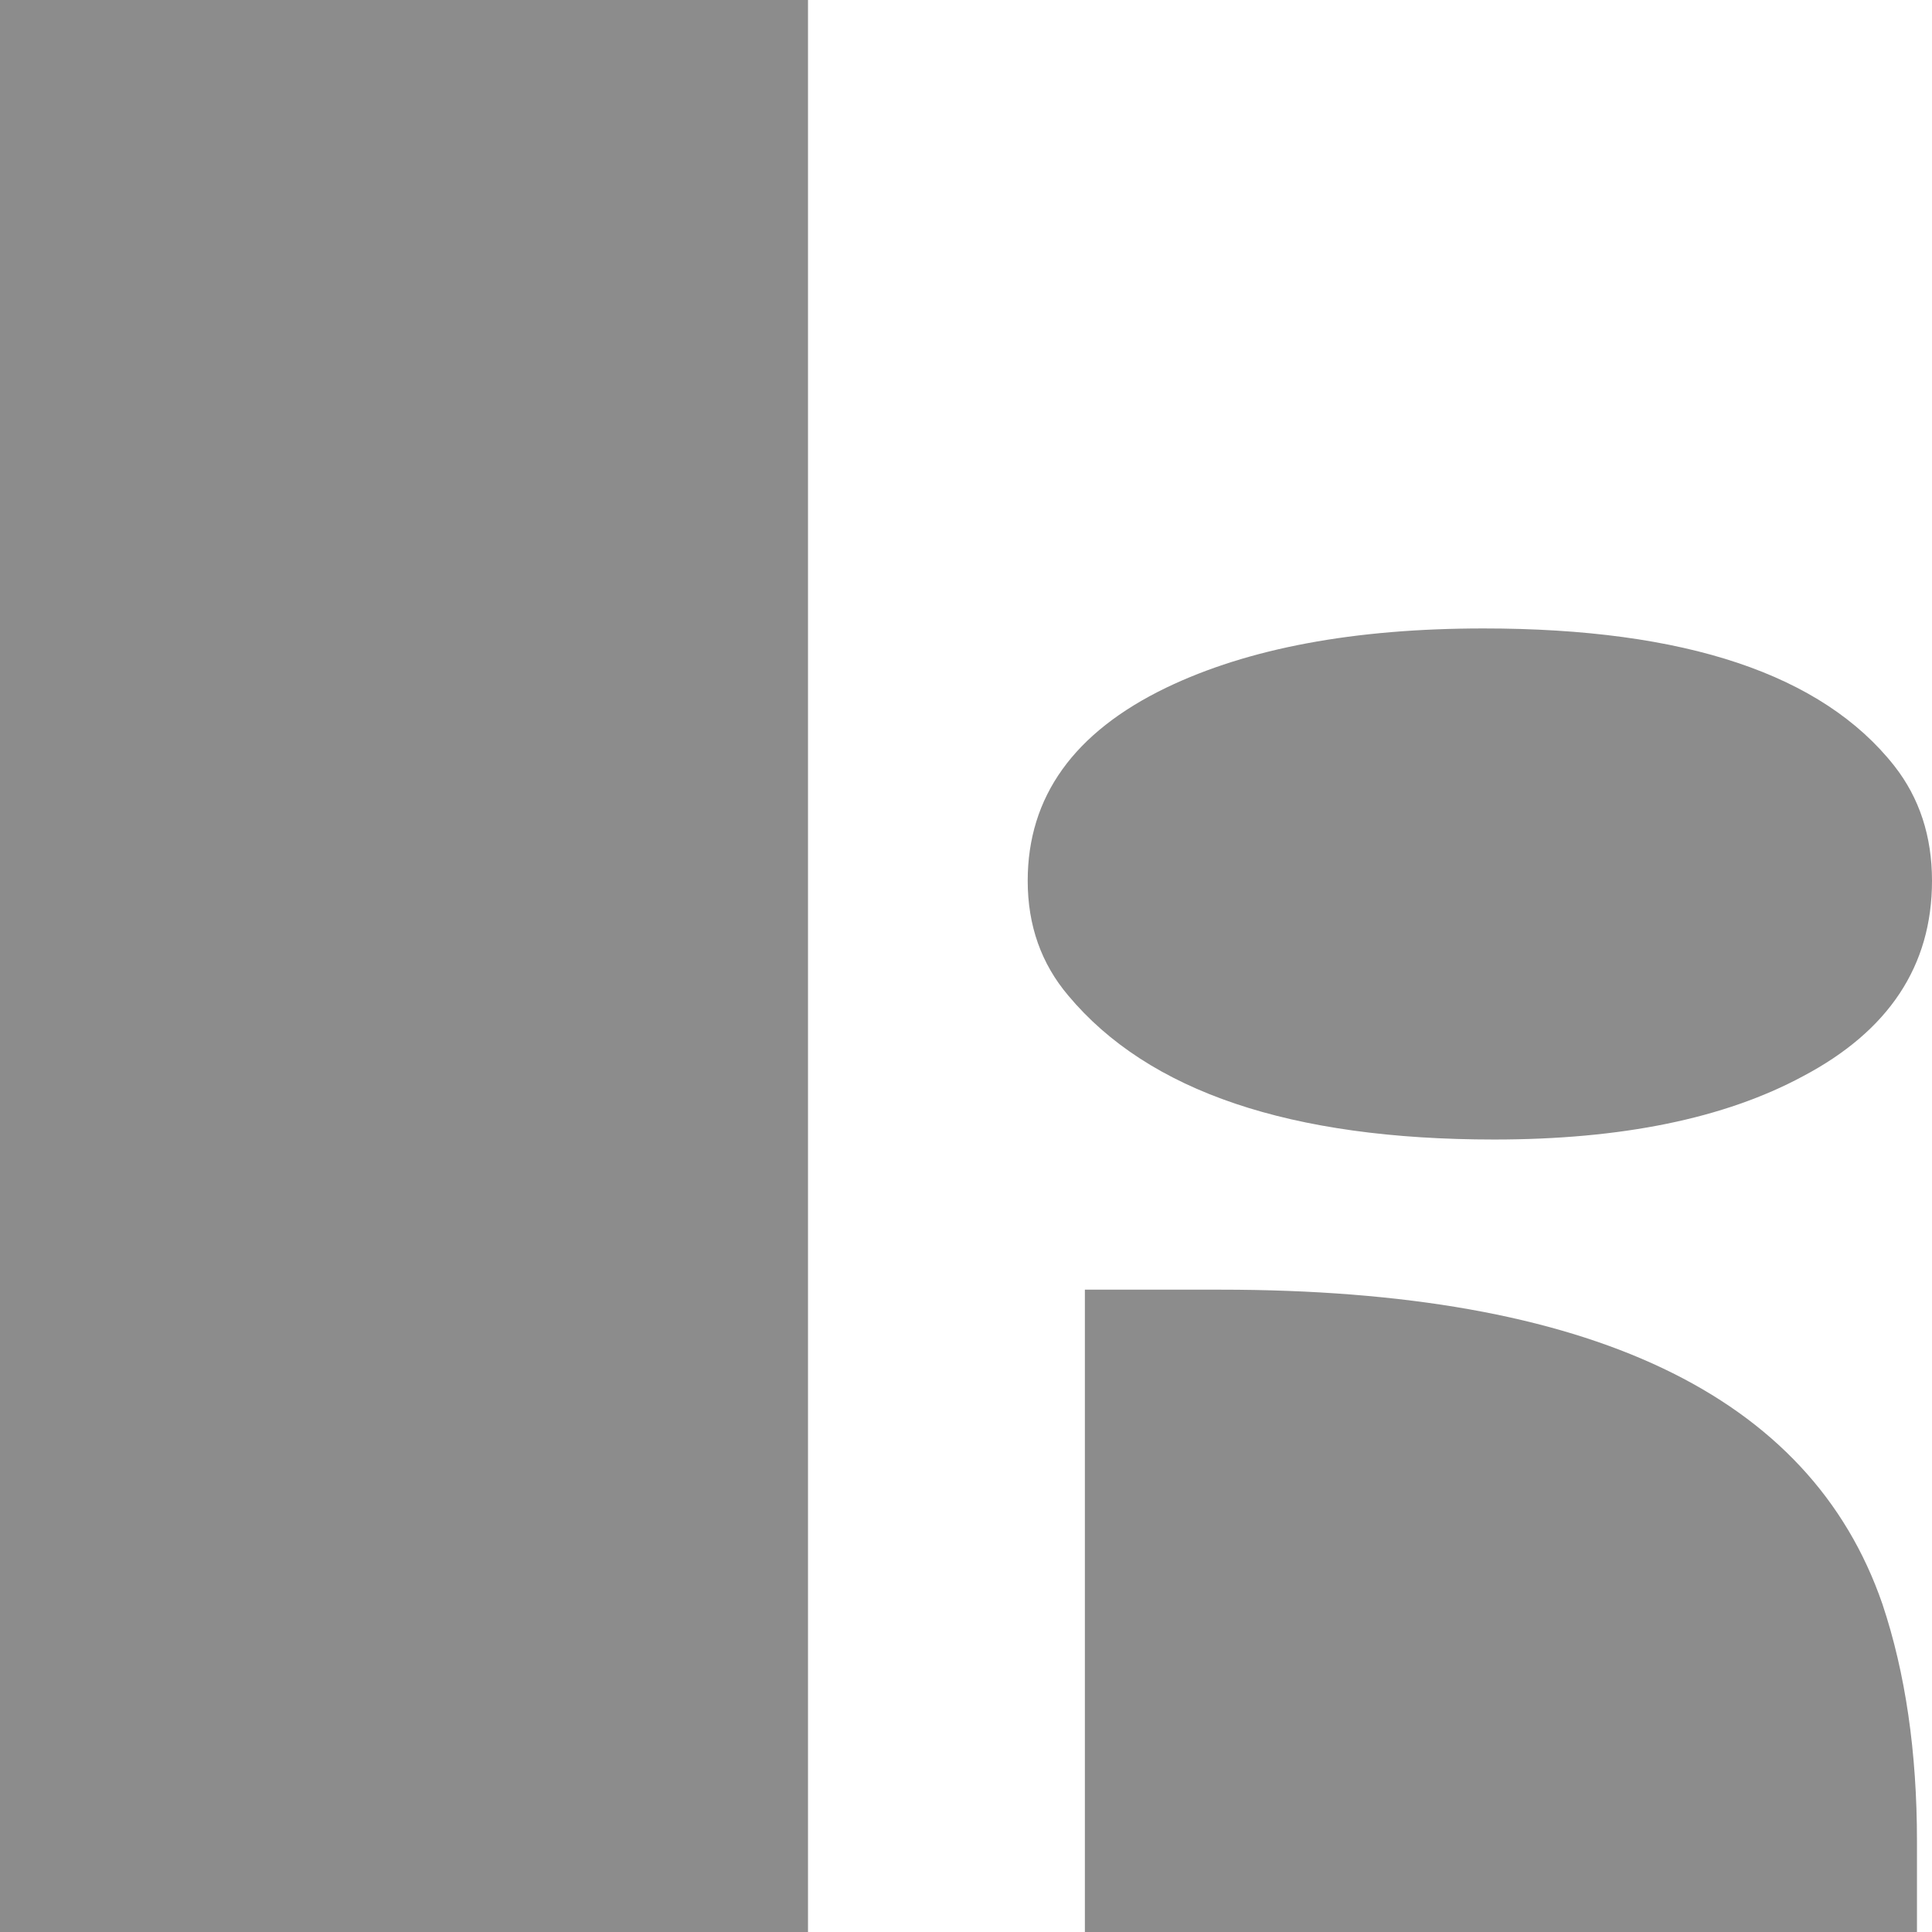 <svg width="32" height="32" viewBox="0 0 32 32" fill="none" xmlns="http://www.w3.org/2000/svg">
<path id="logo" d="M0 0H13.383V32H0V0ZM17.022 14.589C17.022 13.196 17.786 12.13 19.315 11.391C20.677 10.736 22.43 10.409 24.573 10.409C27.913 10.409 30.181 11.168 31.377 12.687C31.792 13.217 32 13.851 32 14.589C32 15.996 31.286 17.076 29.857 17.829C28.561 18.526 26.858 18.874 24.748 18.874C21.375 18.874 19.024 18.08 17.695 16.491C17.246 15.962 17.022 15.328 17.022 14.589ZM17.969 21.361H20.212C26.326 21.361 29.981 23.096 31.178 26.566C31.56 27.708 31.751 29.018 31.751 30.495V32H17.969V21.361Z" fill="#8C8C8C"/>
</svg>
